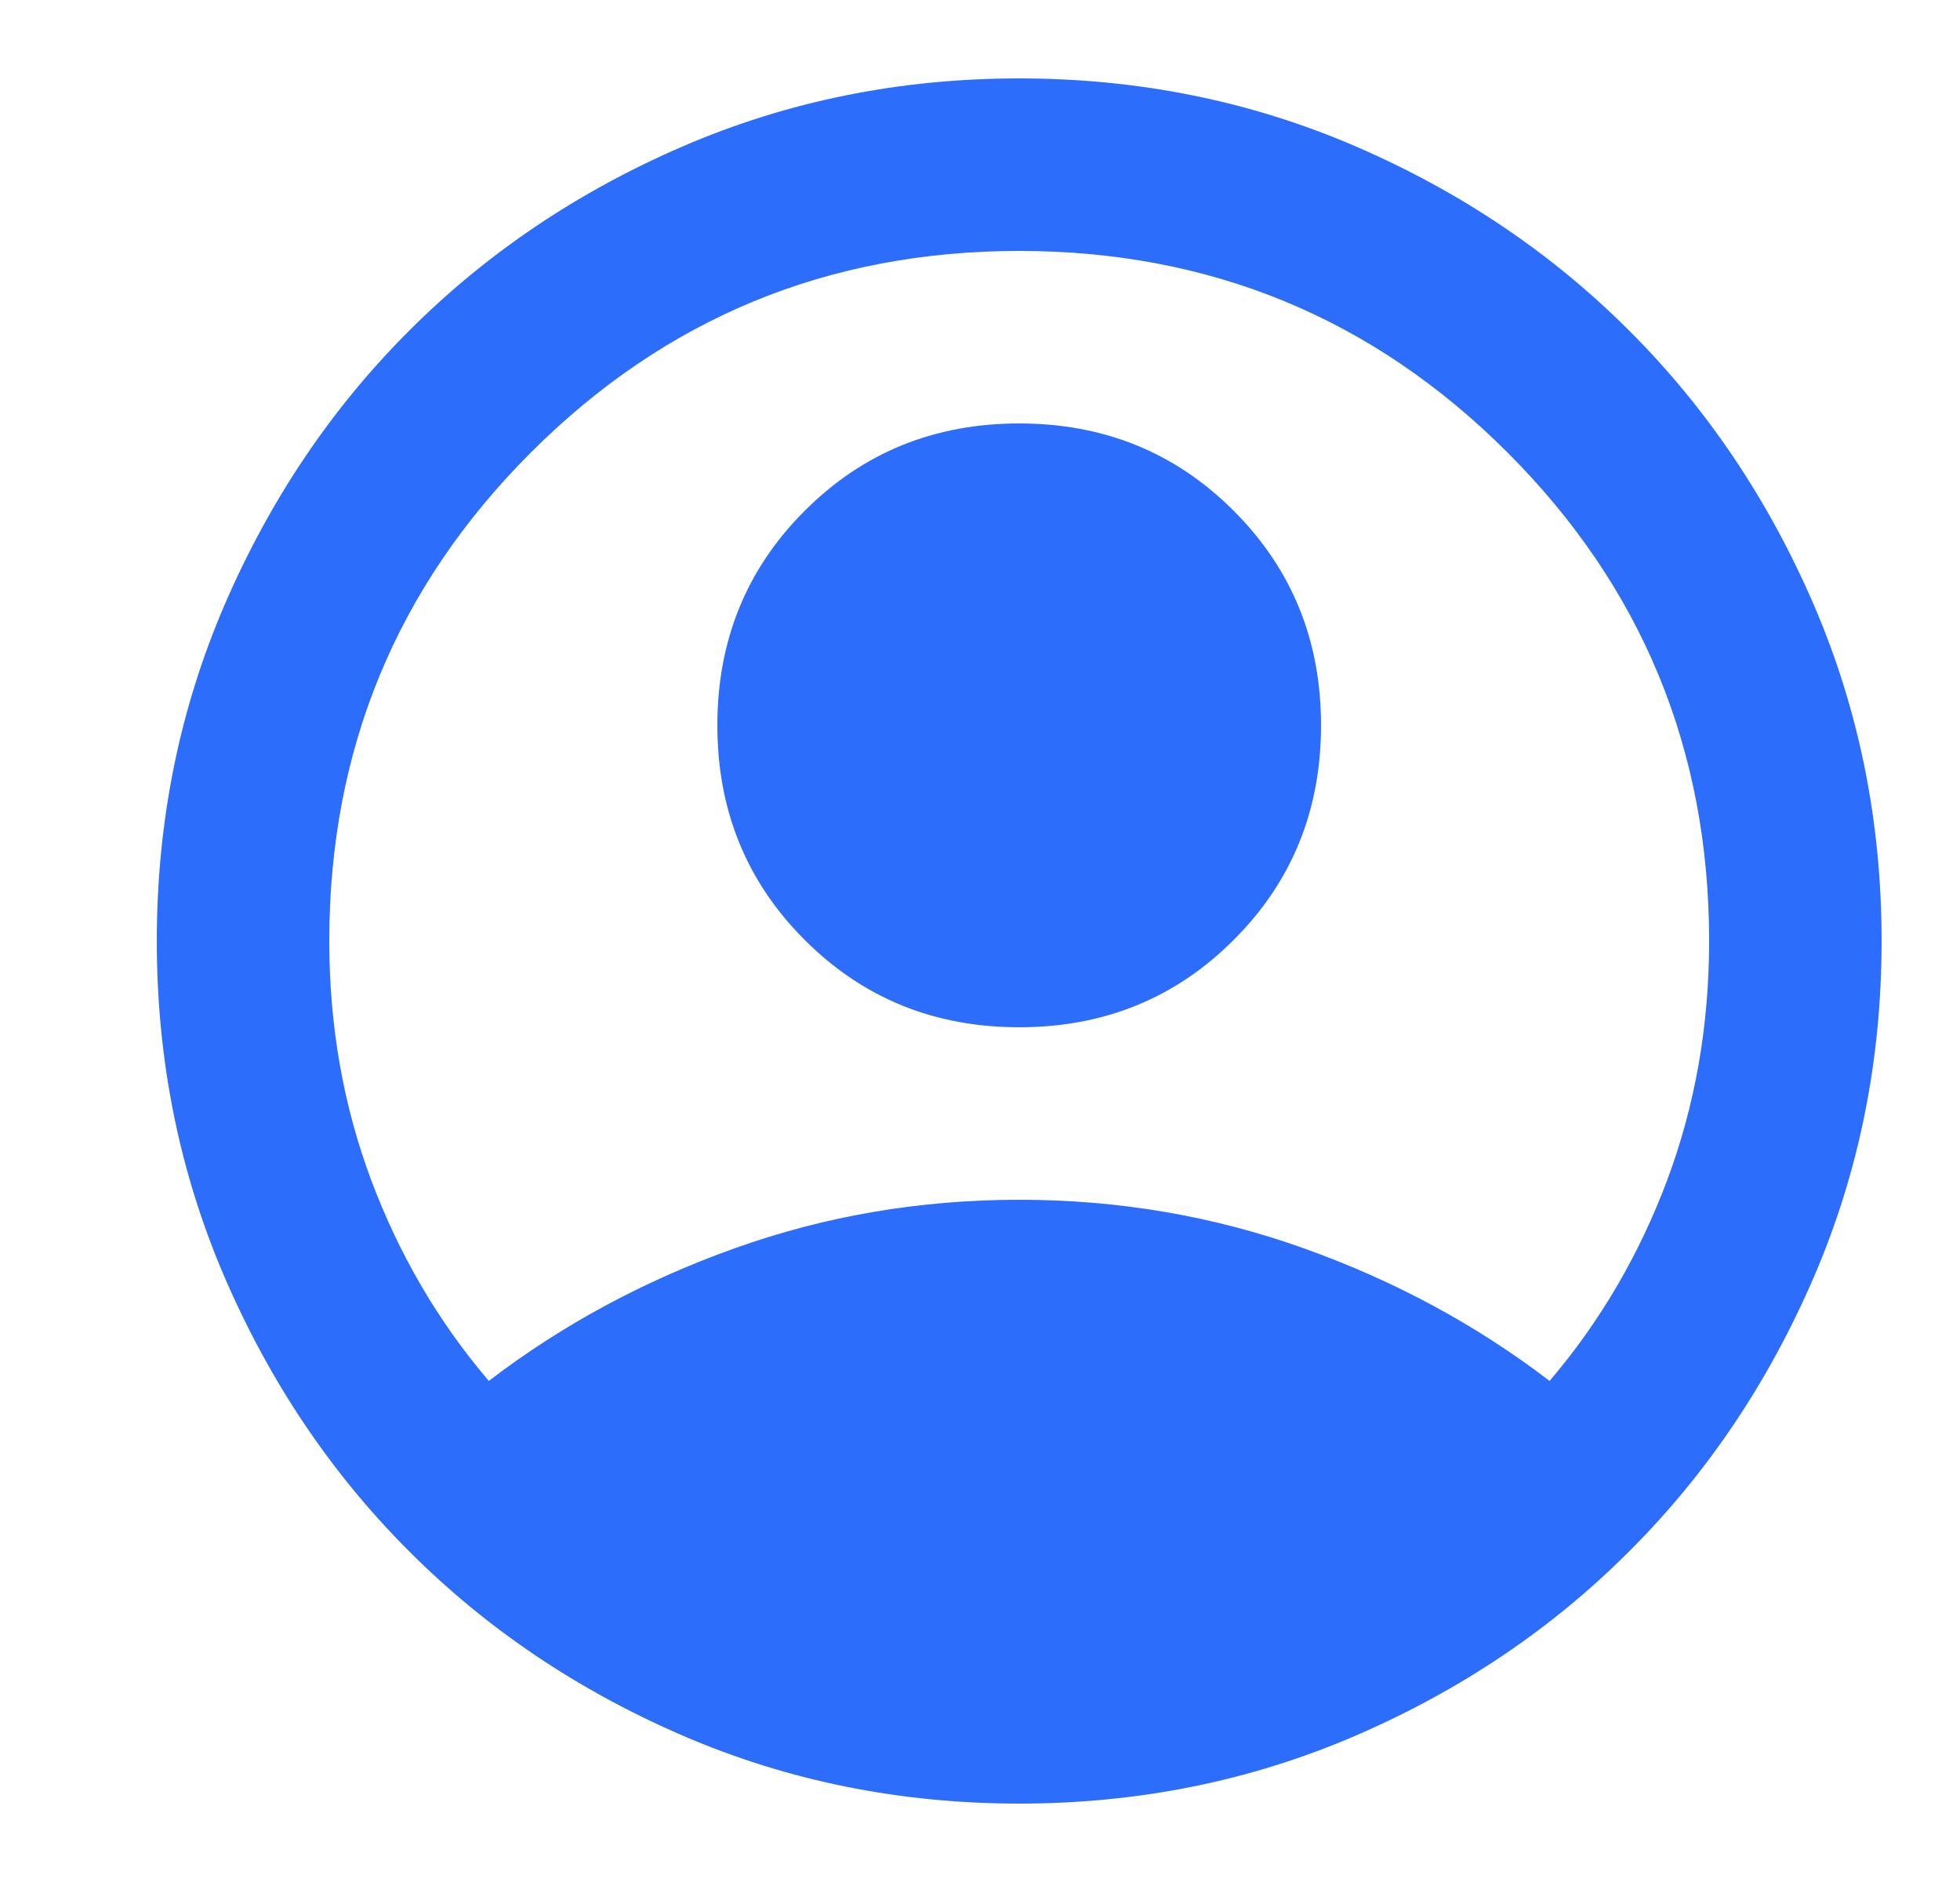 <svg width="25" height="24" viewBox="0 0 25 24" fill="none" xmlns="http://www.w3.org/2000/svg">
<path d="M6.235 17.61C7.17 16.895 8.215 16.331 9.37 15.919C10.525 15.506 11.735 15.3 13 15.3C14.265 15.3 15.475 15.506 16.63 15.919C17.785 16.331 18.83 16.895 19.765 17.61C20.407 16.858 20.906 16.006 21.264 15.053C21.621 14.099 21.8 13.082 21.8 12C21.8 9.562 20.943 7.485 19.229 5.771C17.515 4.057 15.438 3.2 13 3.2C10.562 3.2 8.485 4.057 6.771 5.771C5.057 7.485 4.2 9.562 4.2 12C4.2 13.082 4.379 14.099 4.736 15.053C5.094 16.006 5.593 16.858 6.235 17.61ZM13 13.1C11.918 13.1 11.006 12.729 10.264 11.986C9.521 11.244 9.15 10.332 9.15 9.25C9.15 8.168 9.521 7.256 10.264 6.514C11.006 5.771 11.918 5.4 13 5.4C14.082 5.4 14.994 5.771 15.736 6.514C16.479 7.256 16.85 8.168 16.85 9.25C16.85 10.332 16.479 11.244 15.736 11.986C14.994 12.729 14.082 13.1 13 13.1ZM13 23C11.478 23 10.048 22.711 8.71 22.134C7.372 21.556 6.207 20.773 5.218 19.782C4.228 18.793 3.444 17.628 2.866 16.29C2.289 14.952 2 13.522 2 12C2 10.478 2.289 9.048 2.866 7.71C3.444 6.372 4.228 5.207 5.218 4.218C6.207 3.228 7.372 2.444 8.71 1.866C10.048 1.289 11.478 1 13 1C14.522 1 15.952 1.289 17.29 1.866C18.628 2.444 19.793 3.228 20.782 4.218C21.773 5.207 22.556 6.372 23.134 7.71C23.711 9.048 24 10.478 24 12C24 13.522 23.711 14.952 23.134 16.29C22.556 17.628 21.773 18.793 20.782 19.782C19.793 20.773 18.628 21.556 17.29 22.134C15.952 22.711 14.522 23 13 23Z" fill="#2C6DFB"/>
</svg>
